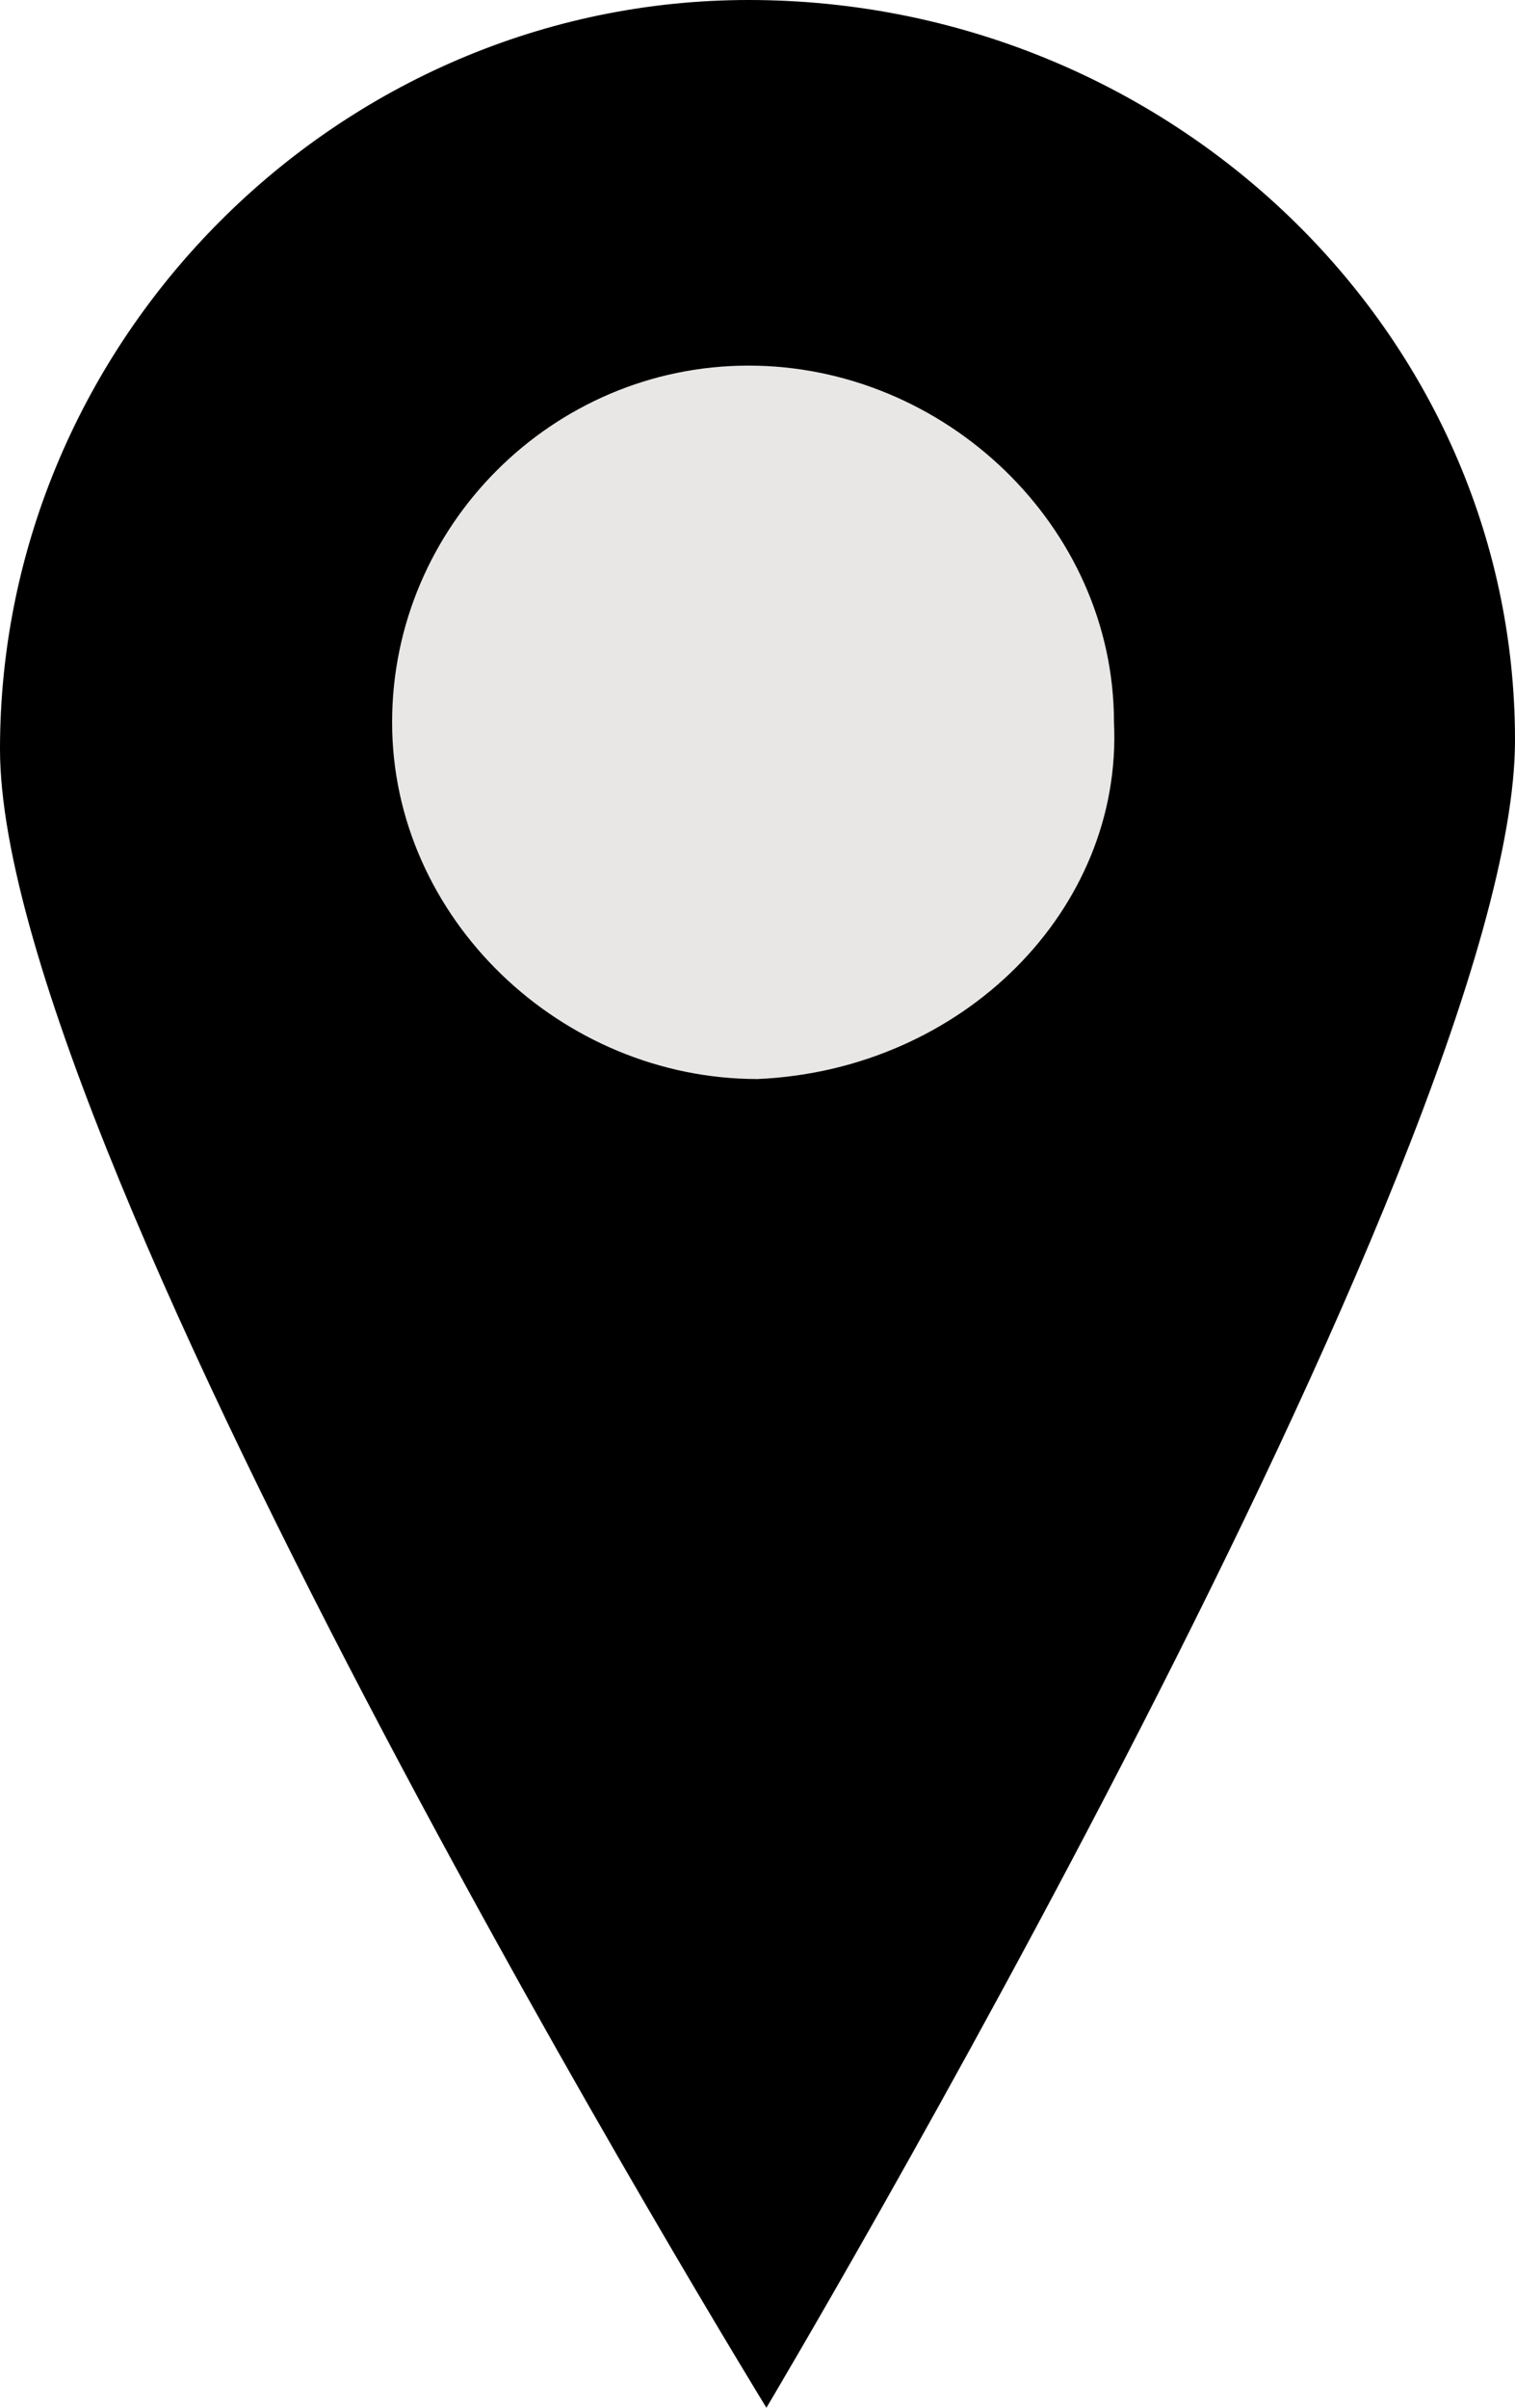 <?xml version="1.0" encoding="utf-8"?>
<!-- Generator: Adobe Illustrator 24.2.1, SVG Export Plug-In . SVG Version: 6.00 Build 0)  -->
<svg version="1.1" id="圖層_1" xmlns="http://www.w3.org/2000/svg" xmlns:xlink="http://www.w3.org/1999/xlink" x="0px" y="0px"
	 viewBox="0 0 17 27" style="enable-background:new 0 0 17 27;" xml:space="preserve">
<style type="text/css">
	.st0{fill:#E9E7E5;}
</style>
<g>
	<path class="st0" d="M8.5,12.1c-2.2,0-4.1-1.8-4.1-4c0-2.2,1.8-4,4-4c2.2,0,4.1,1.8,4.1,4C12.6,10.2,10.8,12,8.5,12.1"/>
	<path d="M8.4,0C3.8,0,0,3.8,0,8.4C0,13,8.6,27,8.6,27S17,12.9,17,8.3S13.1,0,8.4,0 M8.5,12.1c-2.2,0-4.1-1.8-4.1-4c0-2.2,1.8-4,4-4
		c2.2,0,4.1,1.8,4.1,4C12.6,10.2,10.8,12,8.5,12.1"/>
</g>
</svg>
